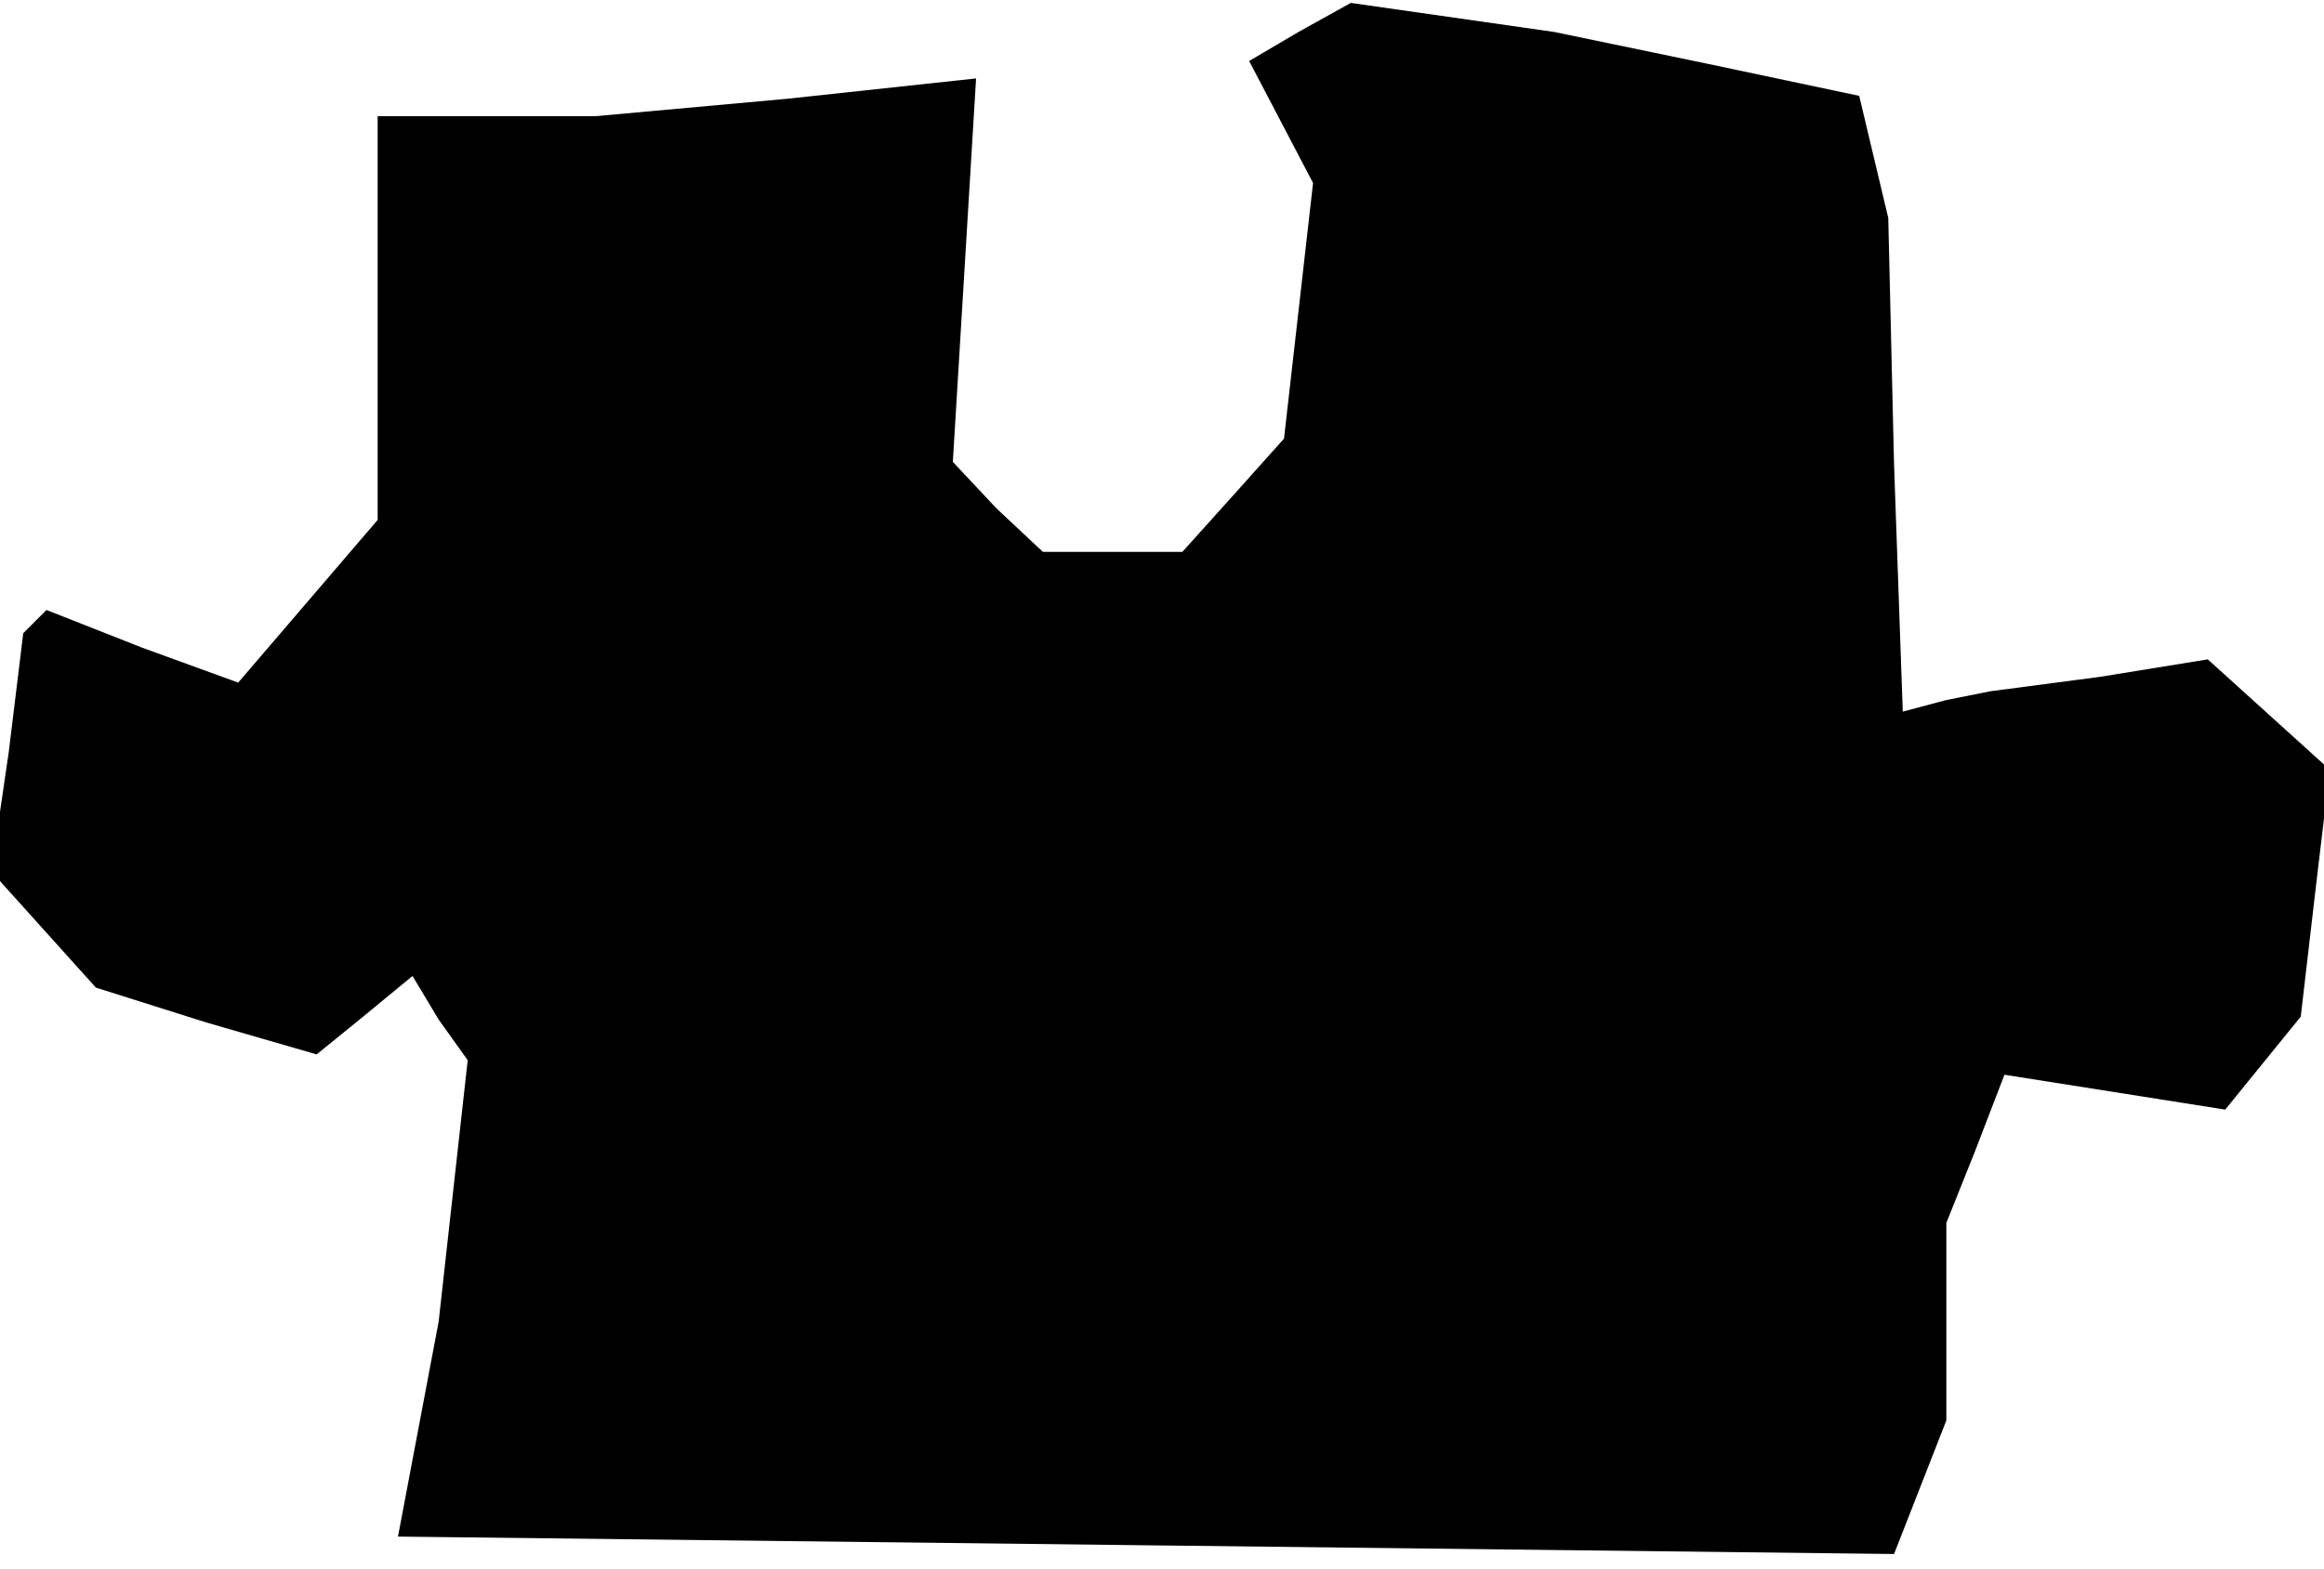<?xml version="1.0" standalone="no"?>
<!DOCTYPE svg PUBLIC "-//W3C//DTD SVG 20010904//EN"
 "http://www.w3.org/TR/2001/REC-SVG-20010904/DTD/svg10.dtd">
<svg version="1.0" xmlns="http://www.w3.org/2000/svg"
 width="80pt" height="54pt" viewBox="0 0 80 54"
 preserveAspectRatio="xMidYMid meet">
<g transform="translate(0,54) scale(0.1,-0.1)"
fill="#000000" stroke="none">
<path d="M447 529 l-17 -10 11 -21 11 -21 -5 -44 -5 -44 -17 -19 -18 -20 -24
0 -24 0 -16 15 -15 16 4 66 4 66 -65 -7 -66 -6 -37 0 -38 0 0 -69 0 -70 -24
-28 -24 -28 -33 12 -33 13 -4 -4 -4 -4 -5 -41 -6 -41 18 -20 18 -20 38 -12 38
-11 16 13 17 14 9 -15 10 -14 -5 -45 -5 -45 -7 -37 -7 -37 258 -3 257 -3 9 23
9 23 0 34 0 34 10 25 10 26 38 -6 38 -6 13 16 13 16 5 43 5 42 -21 19 -21 19
-37 -6 -38 -5 -15 -3 -15 -4 -3 85 -2 85 -5 21 -5 21 -52 11 -53 11 -35 5 -35
5 -18 -10z"/>
</g>
</svg>
